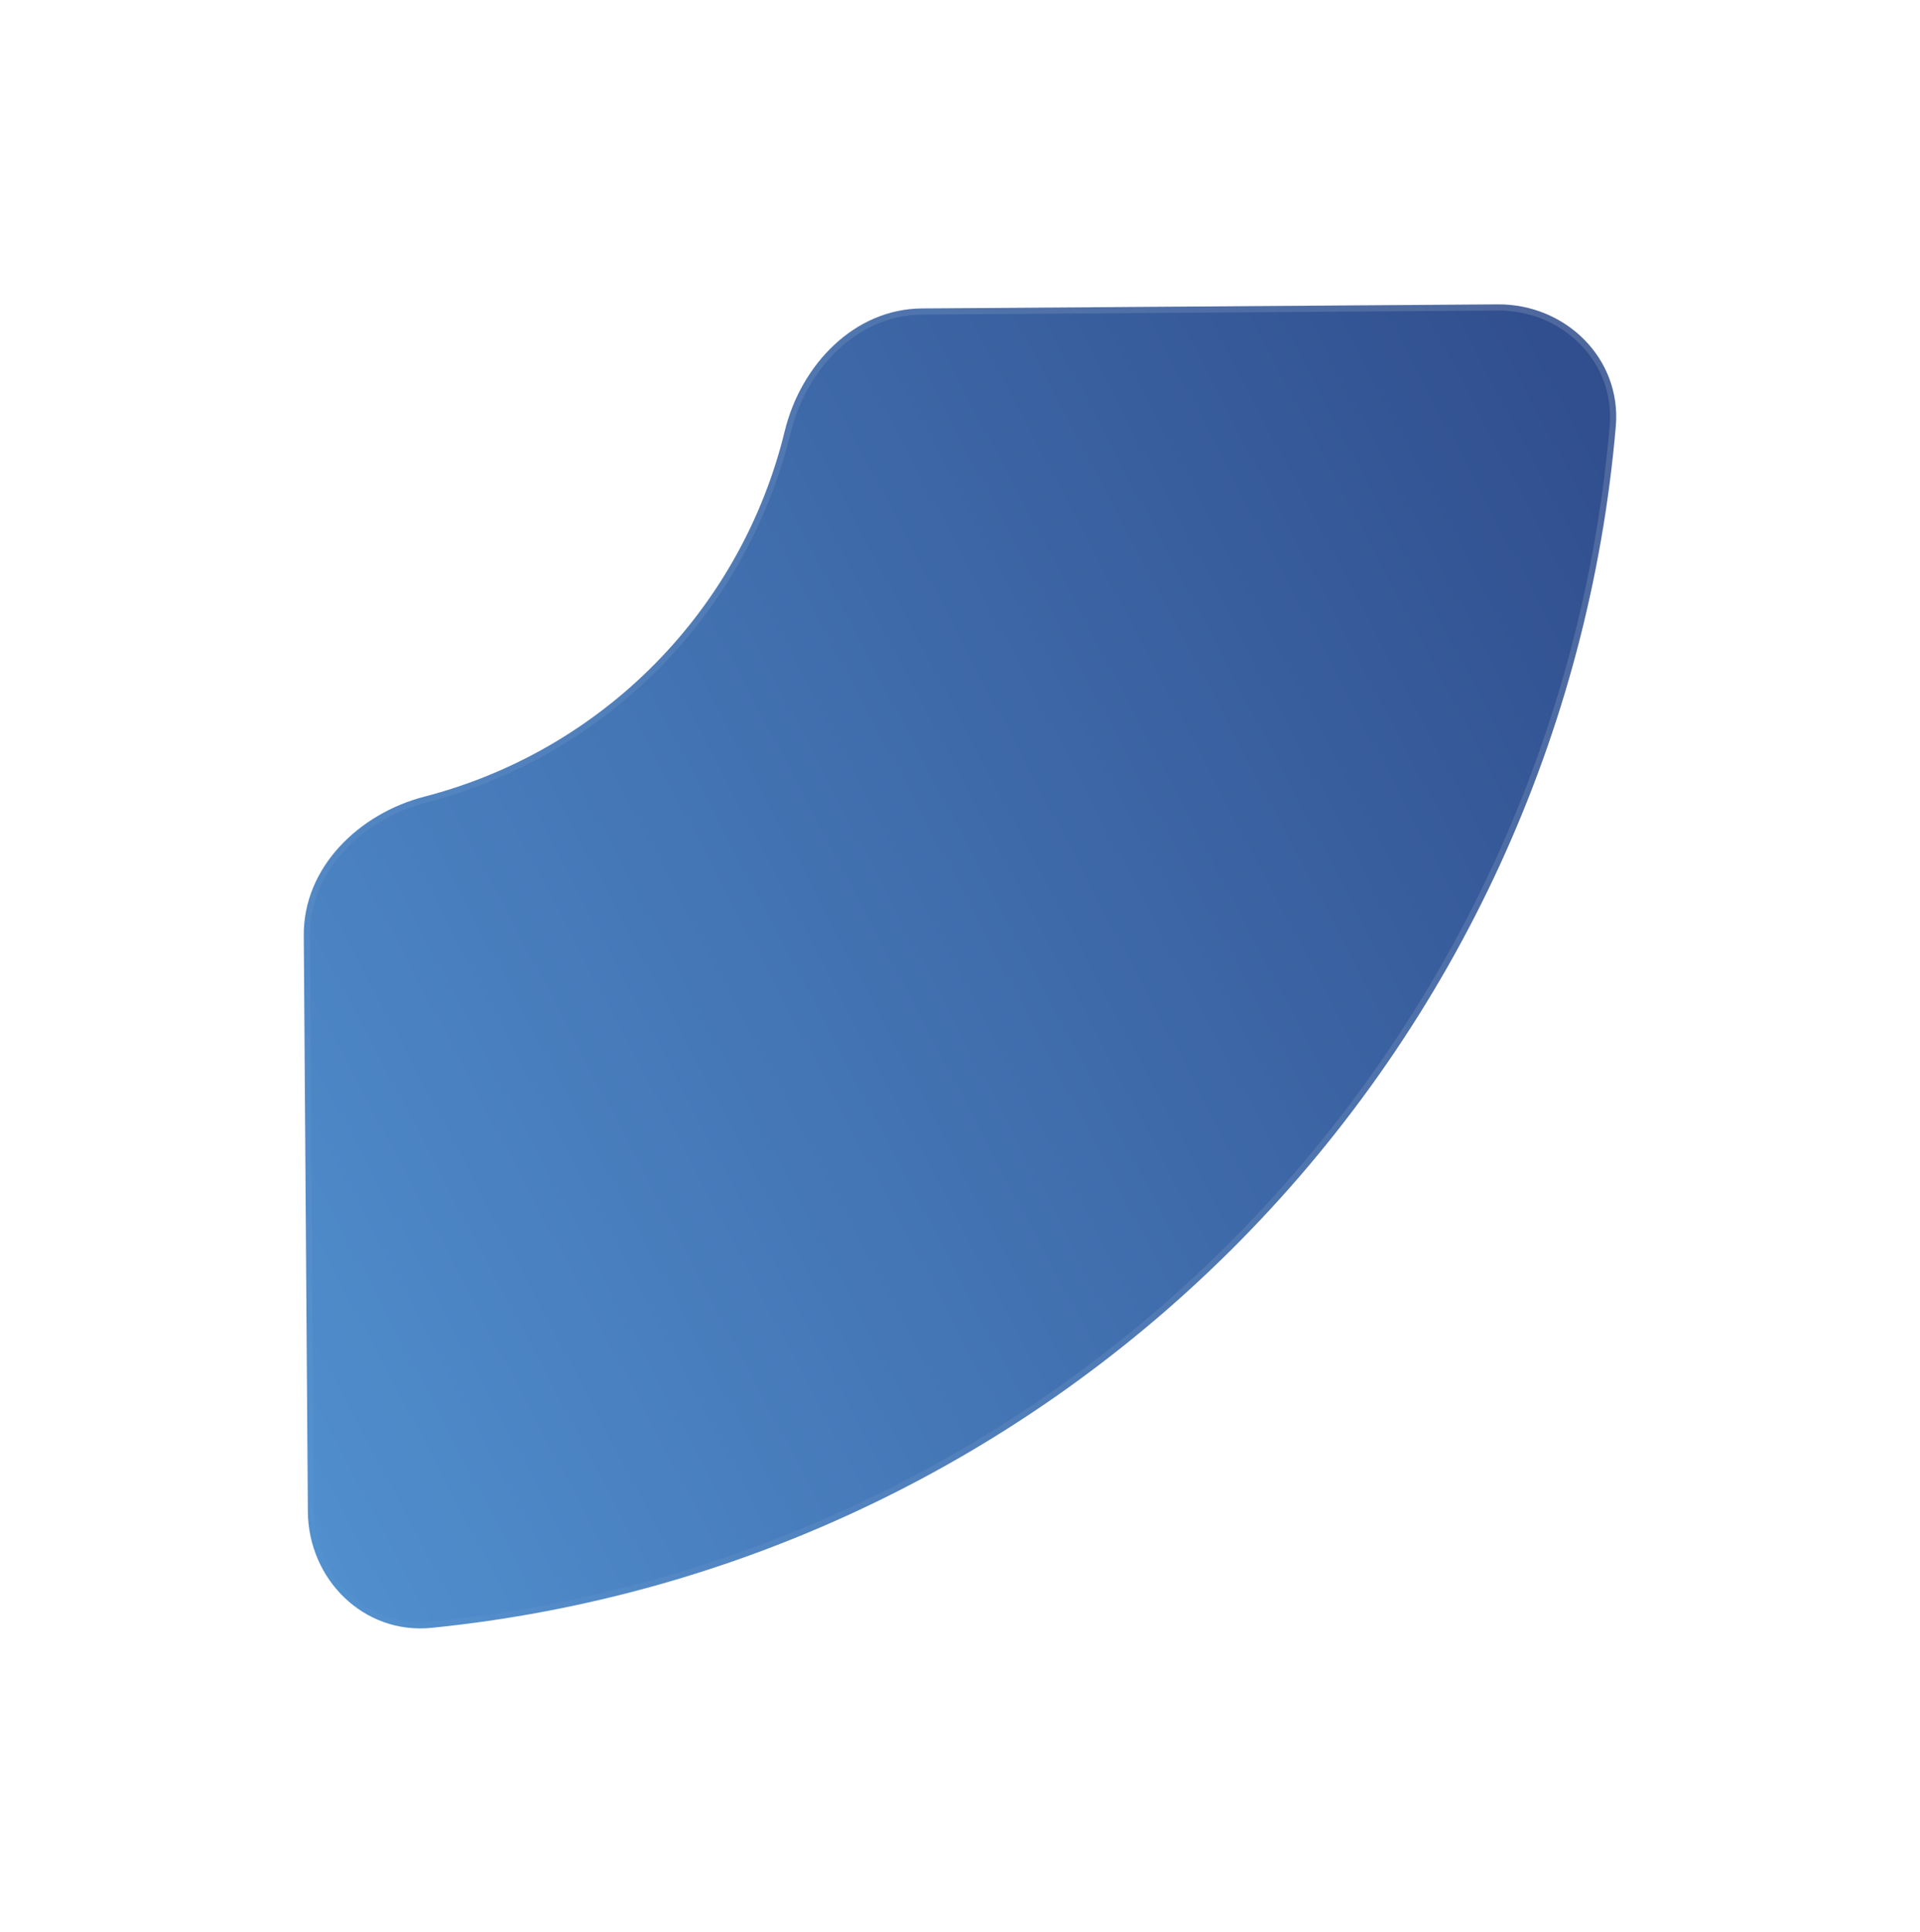 <svg width="489" height="492" viewBox="0 0 489 492" fill="none" xmlns="http://www.w3.org/2000/svg">
<g filter="url(#filter0_bd_878_927)">
<path d="M28.32 339.471C28.442 356.759 42.589 370.826 59.792 369.099C137.519 361.295 210.487 326.622 265.789 270.533C321.091 214.444 354.729 140.993 361.434 63.163C362.918 45.938 348.652 31.991 331.364 32.113L184.692 33.15C167.404 33.272 153.869 47.59 149.776 64.388C144.373 86.561 133.054 107.072 116.761 123.596C100.468 140.121 80.12 151.729 58.025 157.445C41.287 161.775 27.161 175.511 27.283 192.799L28.32 339.471Z" fill="url(#paint0_linear_878_927)"/>
<path d="M59.713 368.32C43.018 369.997 29.222 356.343 29.102 339.465L28.066 192.794C27.947 175.97 41.715 162.473 58.221 158.203C80.452 152.452 100.925 140.772 117.318 124.146C133.711 107.519 145.1 86.883 150.536 64.573C154.573 48.008 167.875 34.051 184.698 33.932L331.369 32.896C348.247 32.776 362.094 46.379 360.654 63.096C353.965 140.745 320.405 214.025 265.232 269.983C210.058 325.942 137.26 360.535 59.713 368.32Z" stroke="url(#paint1_linear_878_927)" stroke-opacity="0.3" stroke-width="1.565"/>
</g>
<defs>
<filter id="filter0_bd_878_927" x="-44.718" y="-39.888" width="533.041" height="531.218" filterUnits="userSpaceOnUse" color-interpolation-filters="sRGB">
<feFlood flood-opacity="0" result="BackgroundImageFix"/>
<feGaussianBlur in="BackgroundImageFix" stdDeviation="36"/>
<feComposite in2="SourceAlpha" operator="in" result="effect1_backgroundBlur_878_927"/>
<feColorMatrix in="SourceAlpha" type="matrix" values="0 0 0 0 0 0 0 0 0 0 0 0 0 0 0 0 0 0 127 0" result="hardAlpha"/>
<feOffset dx="50.087" dy="45.391"/>
<feGaussianBlur stdDeviation="38.348"/>
<feComposite in2="hardAlpha" operator="out"/>
<feColorMatrix type="matrix" values="0 0 0 0 0 0 0 0 0 0.028 0 0 0 0 0.283 0 0 0 0.08 0"/>
<feBlend mode="normal" in2="effect1_backgroundBlur_878_927" result="effect2_dropShadow_878_927"/>
<feBlend mode="normal" in="SourceGraphic" in2="effect2_dropShadow_878_927" result="shape"/>
</filter>
<linearGradient id="paint0_linear_878_927" x1="700.024" y1="-324.006" x2="-395.607" y2="253.924" gradientUnits="userSpaceOnUse">
<stop stop-color="#0D0646"/>
<stop offset="1" stop-color="#69C0FF"/>
</linearGradient>
<linearGradient id="paint1_linear_878_927" x1="735.305" y1="-349.931" x2="-150.673" y2="188.422" gradientUnits="userSpaceOnUse">
<stop stop-color="white"/>
<stop offset="1" stop-color="white" stop-opacity="0"/>
</linearGradient>
</defs>
</svg>
